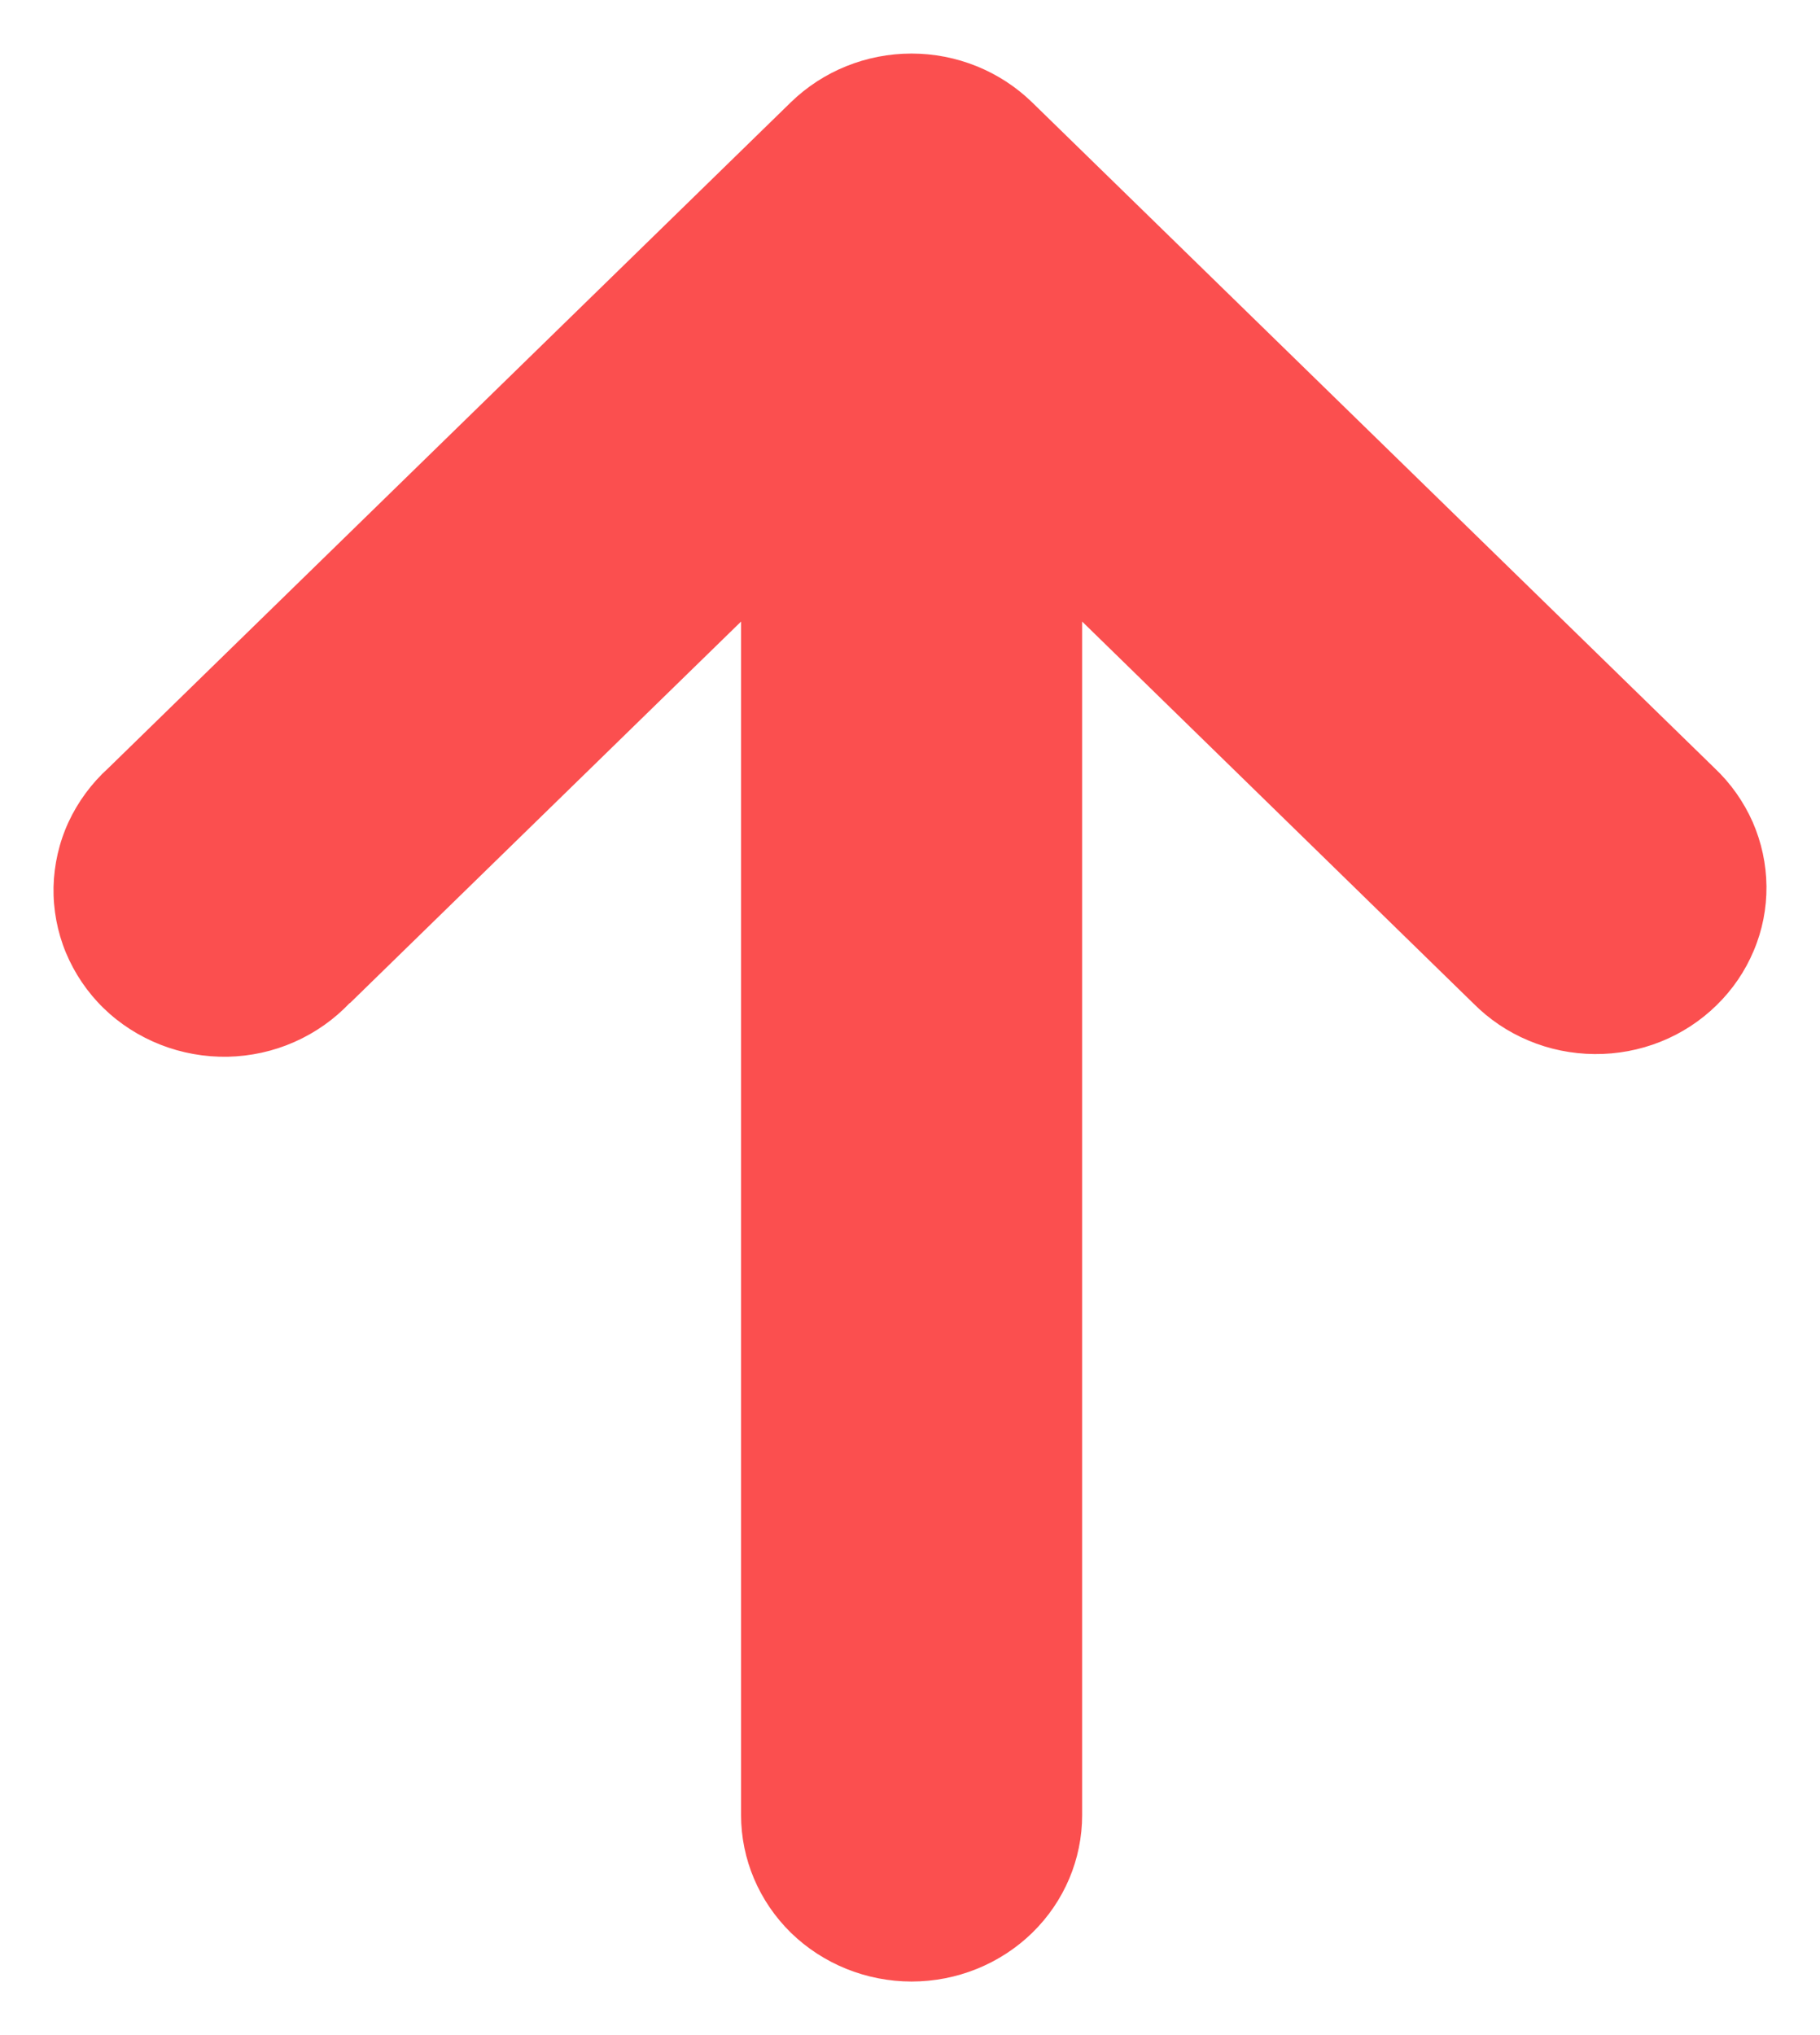 <svg width="17" height="19" viewBox="0 0 17 19" fill="none" xmlns="http://www.w3.org/2000/svg">
<path d="M2.75 9.728C2.945 9.642 3.121 9.518 3.267 9.364L3.267 9.367L6.922 5.803L6.922 16.946C6.922 17.358 7.09 17.753 7.388 18.045C7.687 18.336 8.093 18.5 8.515 18.5C8.938 18.5 9.343 18.336 9.642 18.045C9.941 17.753 10.108 17.358 10.108 16.946L10.108 5.803L13.761 9.367C13.908 9.515 14.083 9.634 14.278 9.715C14.472 9.797 14.681 9.839 14.893 9.841C15.104 9.843 15.314 9.804 15.51 9.726C15.706 9.648 15.884 9.532 16.033 9.386C16.183 9.24 16.301 9.067 16.381 8.876C16.462 8.685 16.502 8.48 16.5 8.274C16.498 8.068 16.454 7.864 16.371 7.674C16.287 7.485 16.166 7.313 16.014 7.17L9.64 0.955C9.341 0.664 8.936 0.5 8.514 0.5C8.091 0.5 7.686 0.664 7.387 0.955L1.013 7.17C0.856 7.312 0.729 7.484 0.64 7.675C0.552 7.866 0.505 8.072 0.5 8.281C0.496 8.491 0.535 8.699 0.615 8.893C0.696 9.087 0.815 9.264 0.967 9.412C1.119 9.56 1.301 9.676 1.5 9.754C1.699 9.832 1.913 9.87 2.128 9.866C2.342 9.861 2.554 9.815 2.75 9.728Z" fill="#FB4F4F"/>
</svg>
